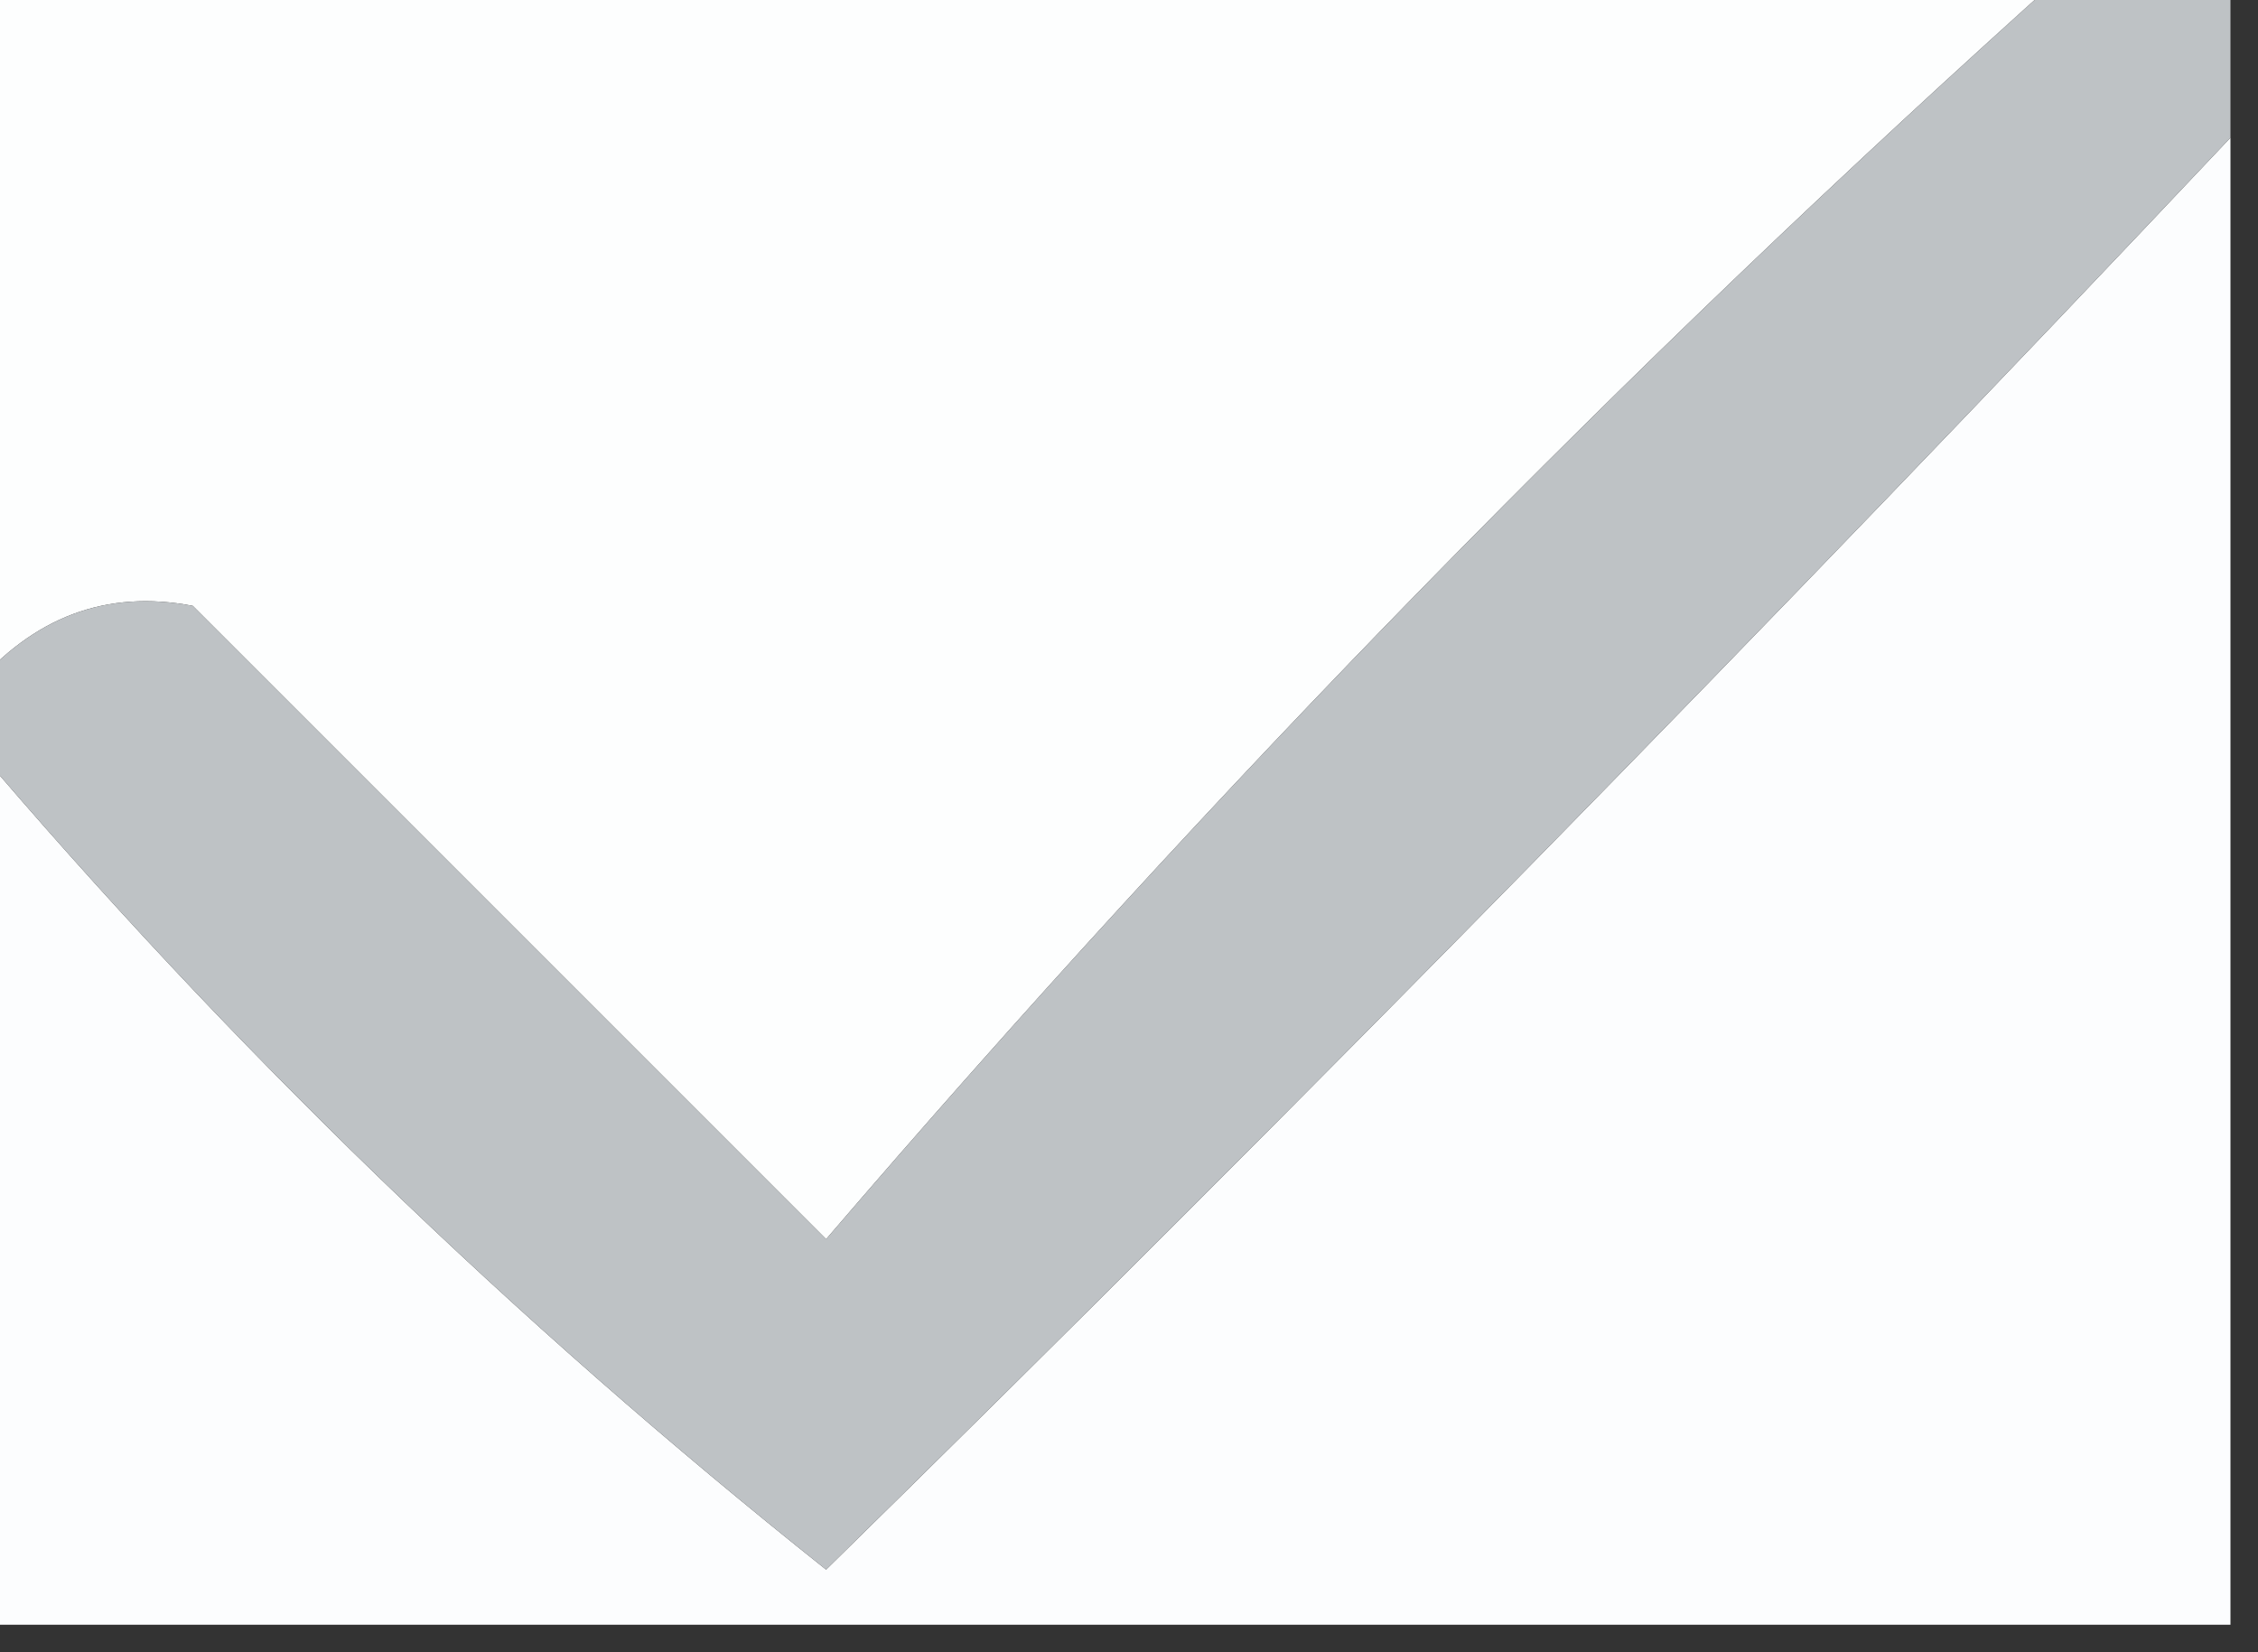 <?xml version="1.0" encoding="UTF-8"?>
<!DOCTYPE svg PUBLIC "-//W3C//DTD SVG 1.1//EN" "http://www.w3.org/Graphics/SVG/1.1/DTD/svg11.dtd">
<svg xmlns="http://www.w3.org/2000/svg" version="1.1" width="41px" height="30px" style="shape-rendering:geometricPrecision; text-rendering:geometricPrecision; image-rendering:optimizeQuality; fill-rule:evenodd; clip-rule:evenodd" xmlns:xlink="http://www.w3.org/1999/xlink">
<rect width="100%" height="100%" fill="#333333" stroke="none"/>
<g><path style="opacity:1" fill="#fdfefe" d="M -0.5,-0.5 C 12.167,-0.5 24.833,-0.5 37.5,-0.5C 29.532,6.635 22.032,14.302 15,22.5C 11.167,18.667 7.333,14.833 3.5,11C 1.934,10.7 0.601,11.2 -0.5,12.5C -0.5,8.167 -0.5,3.833 -0.5,-0.5 Z"/></g>
<g><path style="opacity:1" fill="#fcfdfe" d="M 40.5,2.5 C 40.5,11.5 40.5,20.5 40.5,29.5C 26.833,29.5 13.167,29.5 -0.5,29.5C -0.5,24.167 -0.5,18.833 -0.5,13.5C 4.149,18.981 9.316,23.981 15,28.5C 23.663,20.004 32.163,11.337 40.5,2.5 Z"/></g>
<g><path style="opacity:1" fill="#bec2c5" d="M 37.5,-0.5 C 38.5,-0.5 39.5,-0.5 40.5,-0.5C 40.5,0.5 40.5,1.5 40.5,2.5C 32.163,11.337 23.663,20.004 15,28.5C 9.316,23.981 4.149,18.981 -0.5,13.5C -0.5,13.167 -0.5,12.833 -0.5,12.5C 0.601,11.2 1.934,10.7 3.5,11C 7.333,14.833 11.167,18.667 15,22.5C 22.032,14.302 29.532,6.635 37.5,-0.5 Z"/></g>
</svg>

